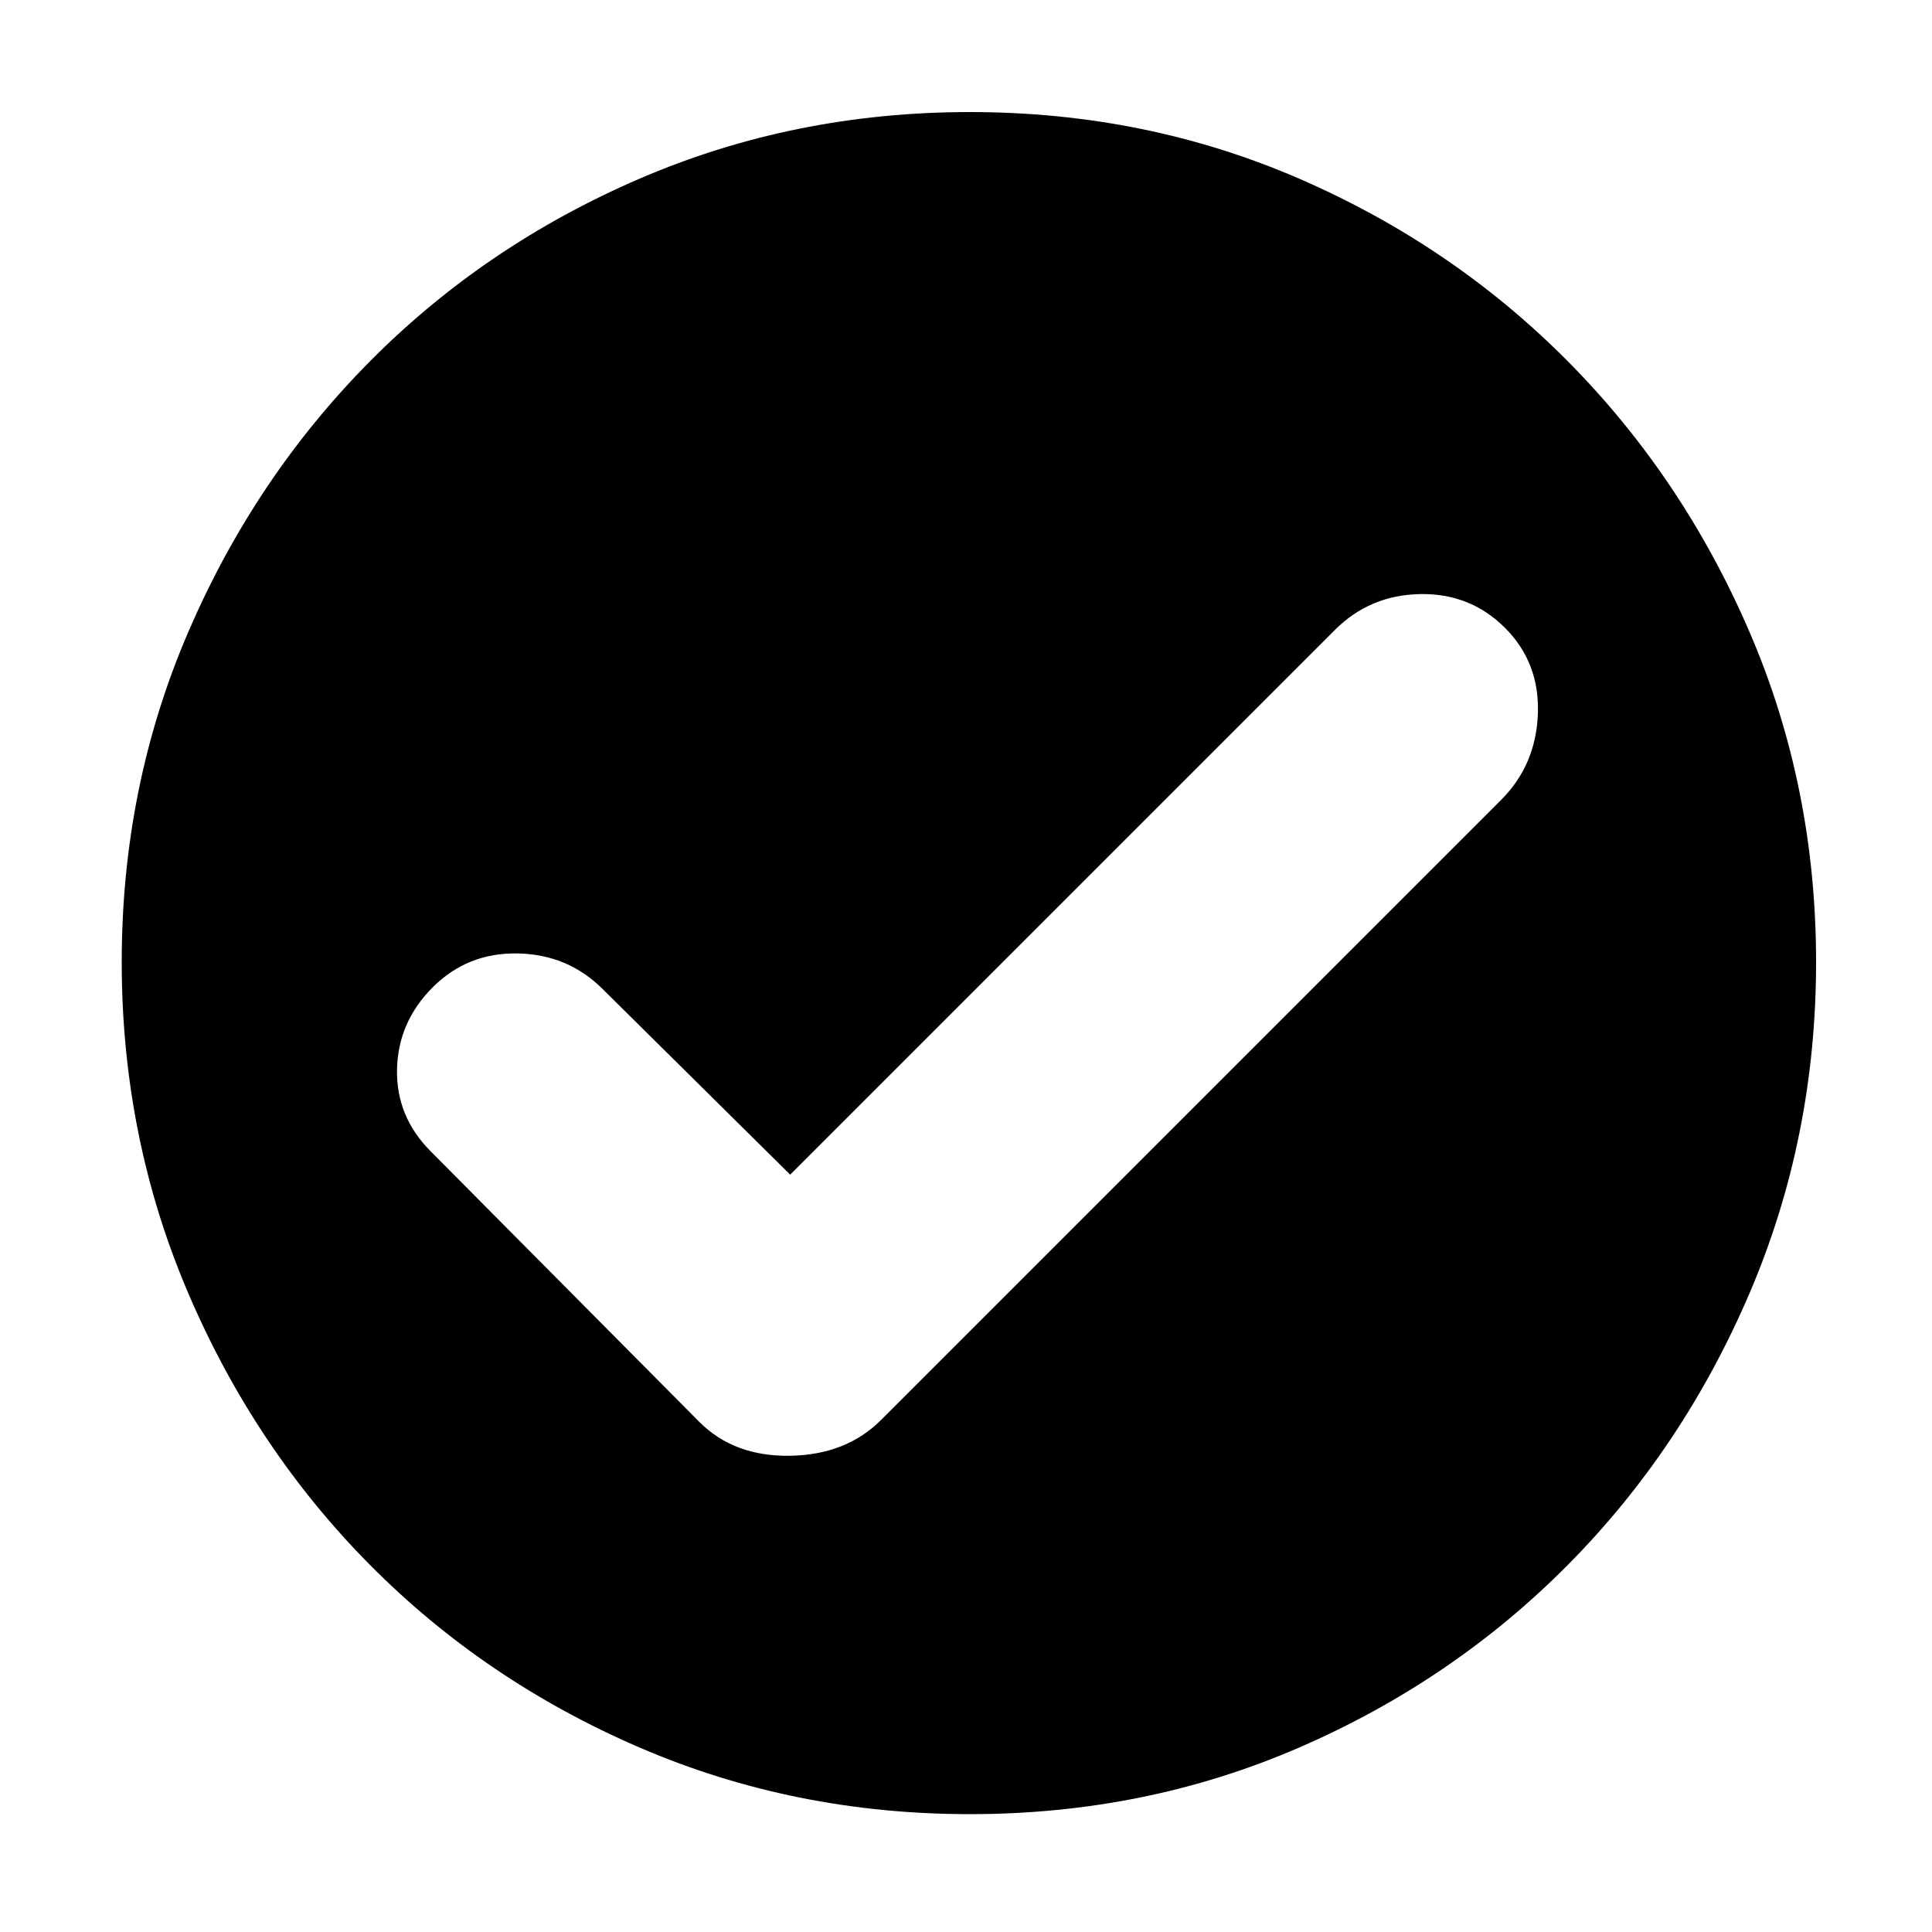 <?xml version="1.0" standalone="no"?><!DOCTYPE svg PUBLIC "-//W3C//DTD SVG 1.1//EN" "http://www.w3.org/Graphics/SVG/1.1/DTD/svg11.dtd"><svg t="1657528590967" class="icon" viewBox="0 0 1024 1024" version="1.1" xmlns="http://www.w3.org/2000/svg" p-id="7726" xmlns:xlink="http://www.w3.org/1999/xlink" width="128" height="128"><defs><style type="text/css"></style></defs><path d="M514.048 59.392q93.184 0 174.592 35.328t142.336 96.768 96.256 143.36 35.328 175.104-35.328 175.616-96.256 143.872-142.336 96.768-174.592 35.328-175.104-35.328-142.848-96.768-96.256-143.872-35.328-175.616 35.328-175.104 96.256-143.36 142.848-96.768 175.104-35.328zM795.648 423.936q18.432-18.432 19.456-45.568t-17.408-45.568-45.056-17.92-45.056 18.944l-288.768 288.768-99.328-98.304q-18.432-18.432-45.056-18.944t-45.056 17.92-18.944 43.52 17.92 43.52l142.336 143.36q18.432 18.432 48.128 17.92t48.128-18.944l-4.096 4.096z" p-id="7727"></path></svg>